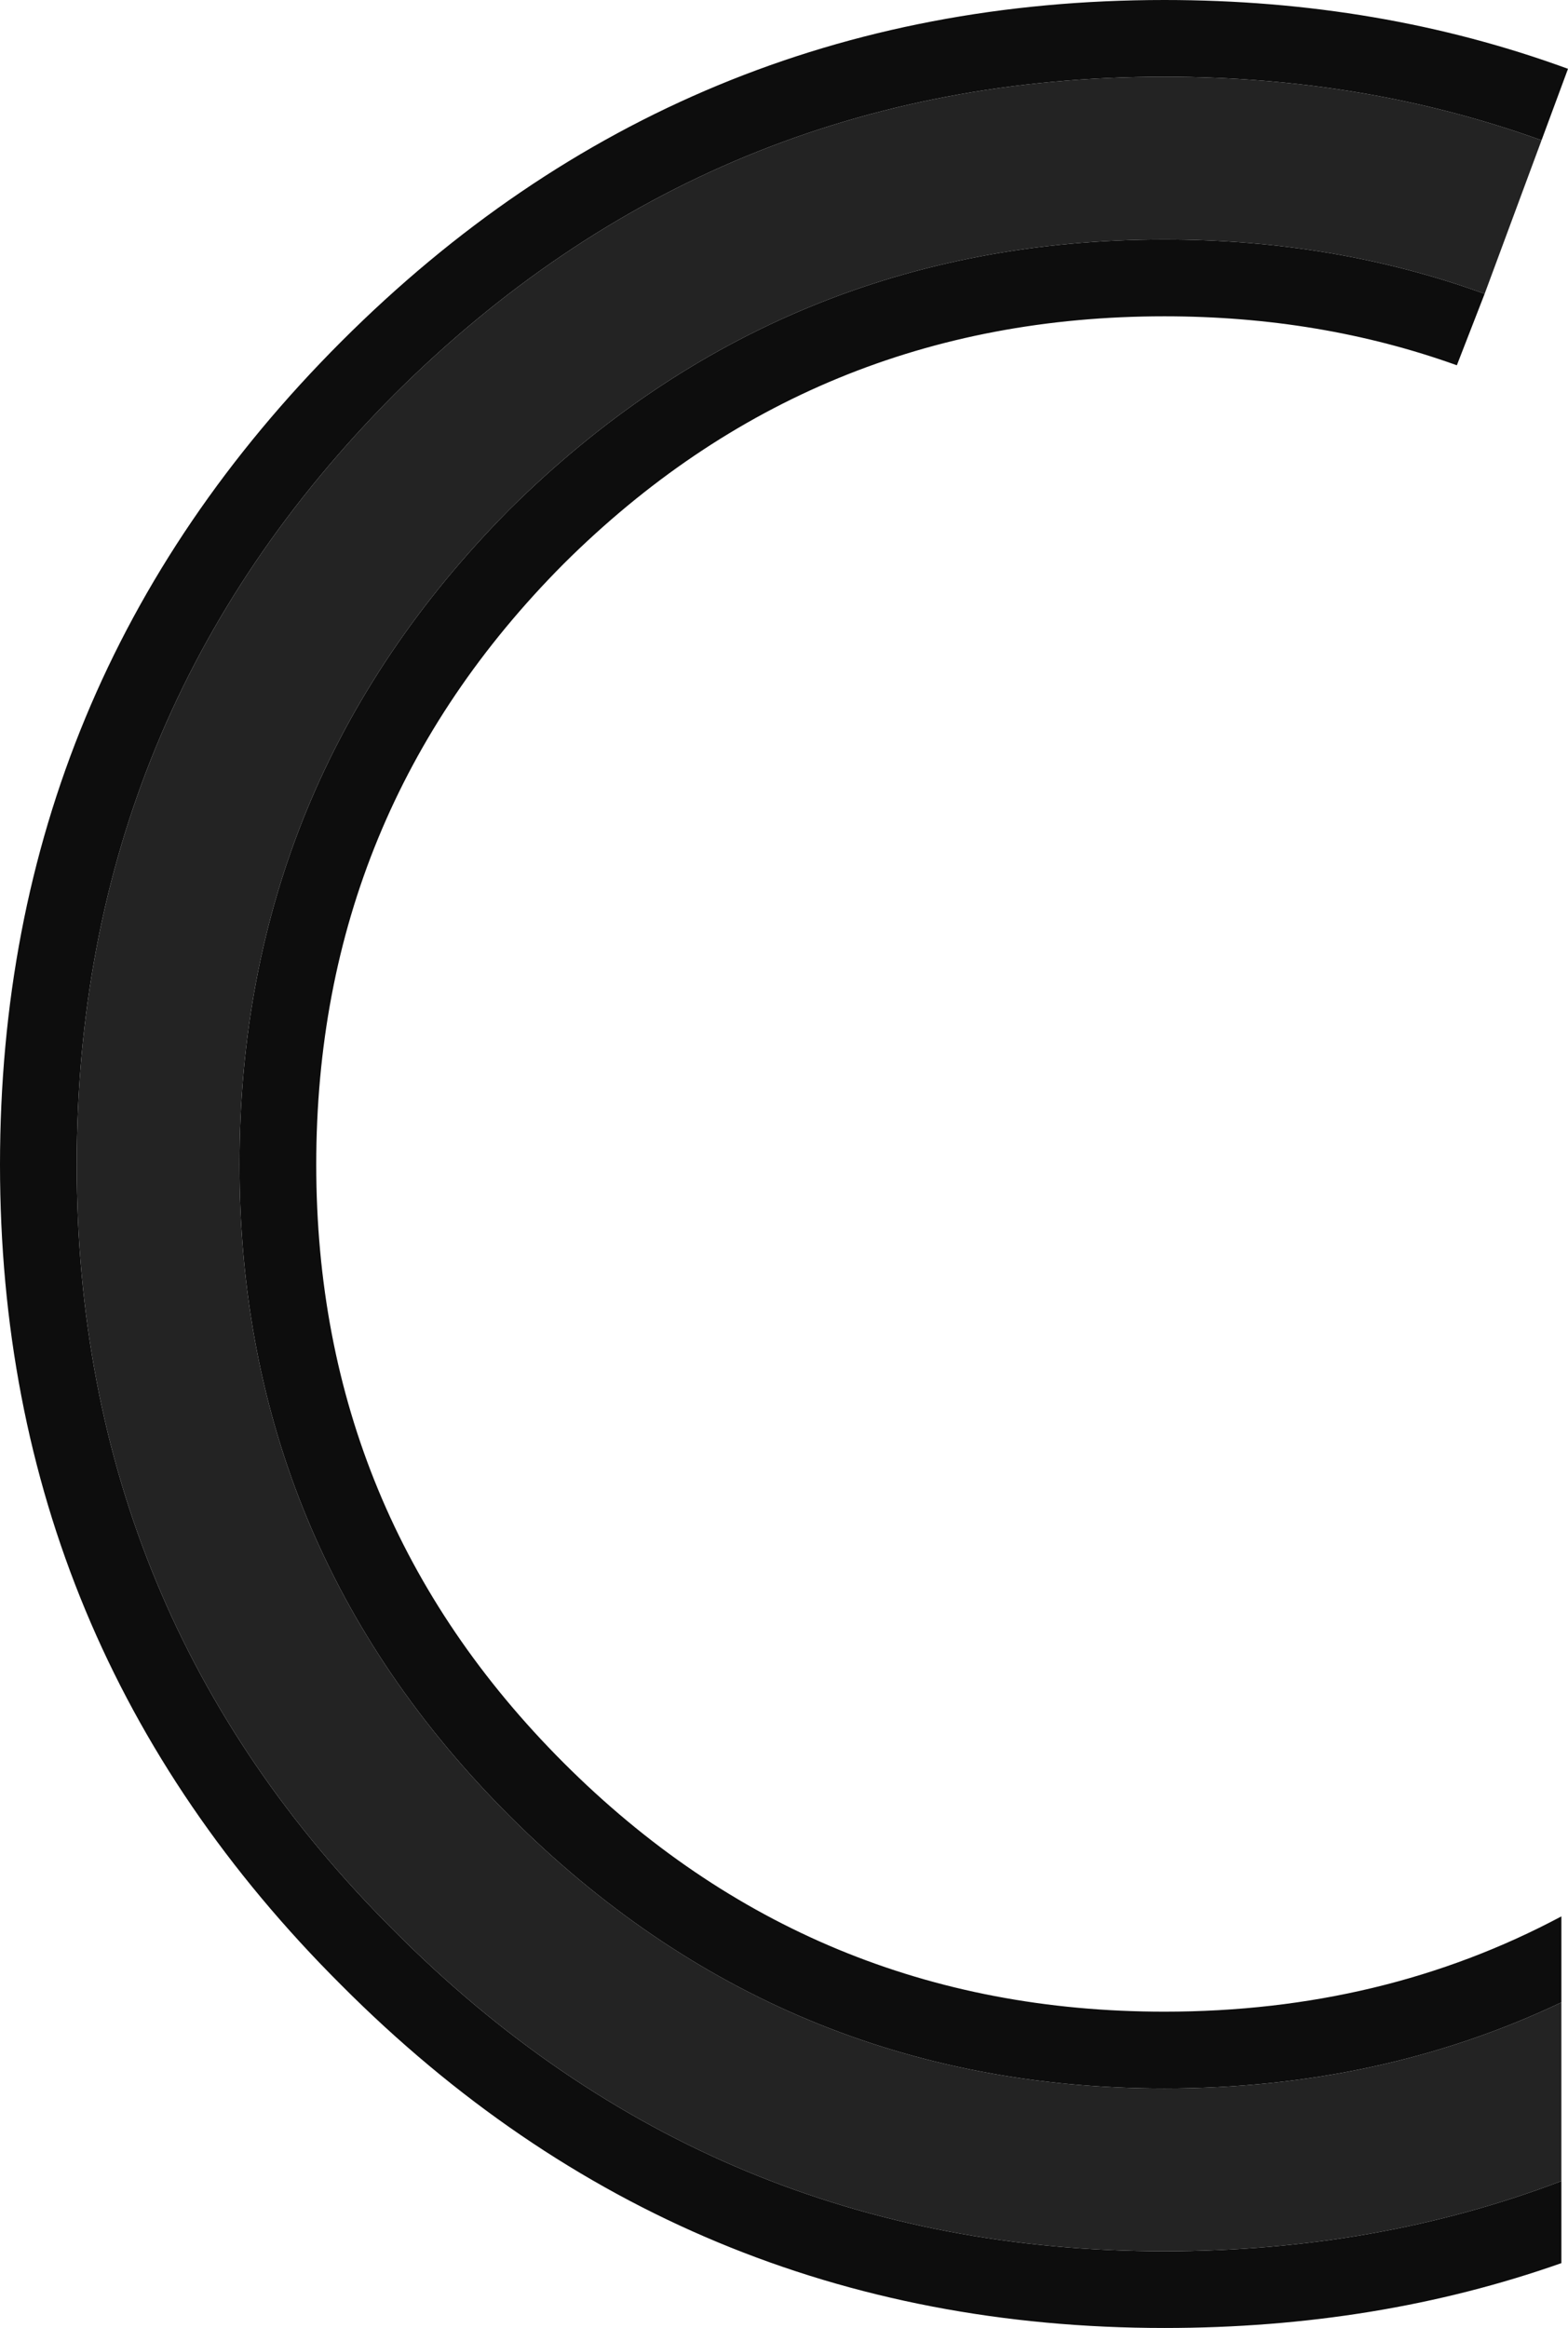 <?xml version="1.0" encoding="UTF-8" standalone="no"?>
<svg xmlns:ffdec="https://www.free-decompiler.com/flash" xmlns:xlink="http://www.w3.org/1999/xlink" ffdec:objectType="shape" height="87.95px" width="59.25px" xmlns="http://www.w3.org/2000/svg">
  <g transform="matrix(1.0, 0.0, 0.0, 1.0, 0.0, 0.0)">
    <path d="M59.0 82.4 L59.0 85.5 Q52.05 87.95 44.0 87.95 25.8 87.95 12.9 75.0 0.0 62.15 0.0 44.0 0.0 25.8 12.9 12.9 25.8 0.0 44.0 0.0 52.15 0.0 59.25 2.6 L58.25 5.3 Q51.6 2.9 44.0 2.9 26.95 2.9 14.9 14.9 2.9 26.95 2.9 44.0 2.9 61.0 14.9 72.95 26.95 85.05 44.0 85.05 52.05 85.05 59.0 82.4 M56.1 11.1 L55.05 13.8 Q49.9 11.95 44.0 11.95 30.7 11.95 21.3 21.3 11.95 30.7 11.95 44.0 11.95 57.25 21.3 66.6 30.7 76.0 44.0 76.0 52.25 76.0 59.0 72.4 L59.0 75.65 Q52.15 78.9 44.0 78.9 29.55 78.9 19.25 68.6 9.05 58.4 9.05 44.0 9.05 29.55 19.25 19.25 29.55 9.05 44.0 9.05 50.45 9.05 56.1 11.1" fill="#0d0d0d" fill-rule="evenodd" stroke="none"/>
    <path d="M59.0 82.4 Q52.05 85.05 44.0 85.05 26.95 85.05 14.9 72.95 2.9 61.0 2.9 44.0 2.9 26.95 14.9 14.9 26.95 2.9 44.0 2.9 51.6 2.9 58.25 5.3 L56.1 11.1 Q50.45 9.05 44.0 9.05 29.55 9.05 19.25 19.25 9.05 29.55 9.05 44.0 9.05 58.4 19.25 68.6 29.55 78.9 44.0 78.9 52.15 78.9 59.0 75.65 L59.0 82.4" fill="#232323" fill-rule="evenodd" stroke="none"/>
  </g>
</svg>
